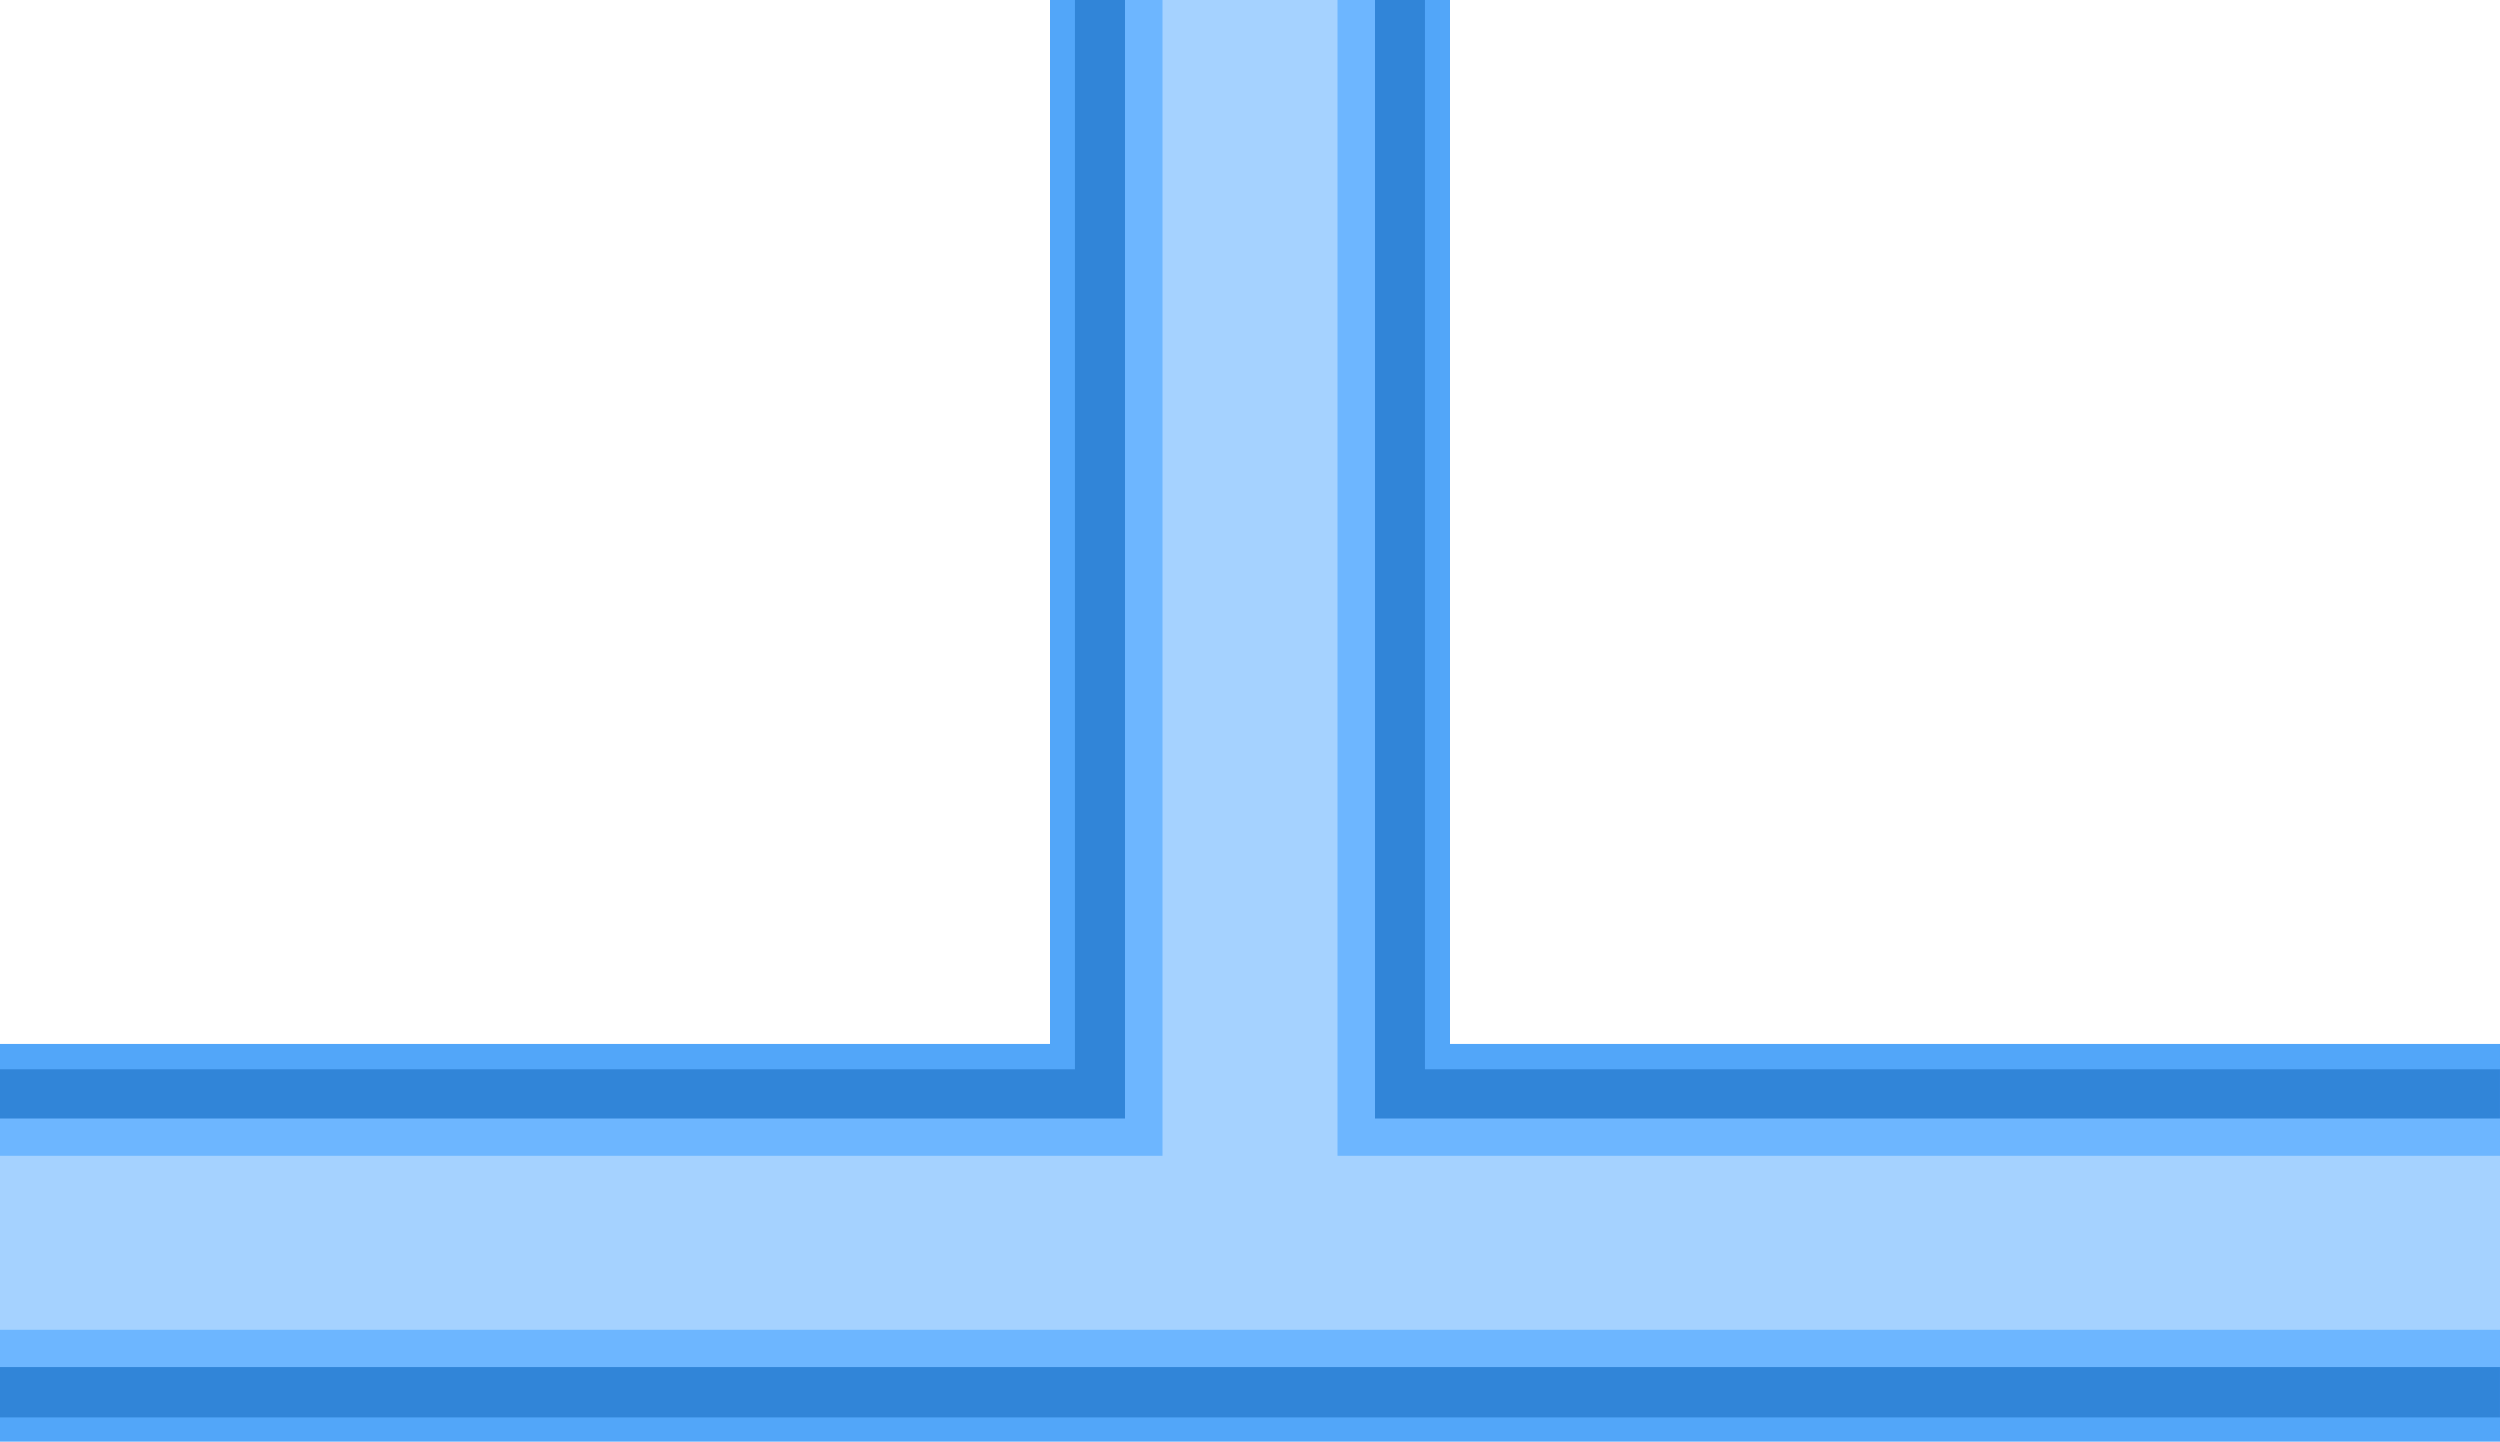 <?xml version='1.0' encoding='UTF-8' standalone='no'?>
<svg xmlns:svg="http://www.w3.org/2000/svg" version="1.2" xmlns:rdf="http://www.w3.org/1999/02/22-rdf-syntax-ns#" xmlns:xlink="http://www.w3.org/1999/xlink" xmlns:dc="http://purl.org/dc/elements/1.1/" xmlns:cc="http://creativecommons.org/ns#" width="52" xmlns="http://www.w3.org/2000/svg" height="30" xmlns:atv="http://webmi.atvise.com/2007/svgext">
 <defs/>
 <g id="id_2" atv:insensitive="true" atv:refpx="0" atv:refpy="0" transform="matrix(1,0,0,1,0,0)">
  <rect id="id_3" y="0" fill="#0000ff" fill-opacity="0" atv:refpx="26" atv:refpy="15" x="0" width="52.00" height="30.00"/>
 </g>
 <g id="id_1" atv:refpx="26" atv:refpy="15">
  <g id="layer1" atv:refpx="26" atv:refpy="15" transform="translate(-32.884,-45.244)">
   <g id="shape" atv:refpx="58.884" atv:refpy="60.244" transform="matrix(0.52,0,0,0.517,32.884,45.244)">
    <polygon id="polygon43" points="58,42 58,0 42,0 42,42 0,42 0,58 100,58 100,42 " fill="#52a6f9" atv:refpx="50" atv:refpy="29"/>
   </g>
   <polygon id="polygon46" points="62.523,67.485 62.523,45.243 55.243,45.243 55.243,67.485 32.883,67.485 32.883,74.726 84.883,74.726 84.883,67.485" fill="#3185d8" atv:refpx="58.884" atv:refpy="59.985"/>
   <g id="light" atv:refpx="58.884" atv:refpy="59.468" transform="matrix(0.52,0,0,0.517,32.884,45.244)">
    <polygon id="polygon49" points="55,45 55,0 45,0 45,45 0,45 0,55 100,55 100,45 " fill="#6db6ff" atv:refpx="50" atv:refpy="27.5"/>
   </g>
   <g id="hlight" atv:refpx="58.884" atv:refpy="59.08" transform="matrix(0.52,0,0,0.517,32.884,45.244)">
    <polygon id="polygon52" points="53.5,46.5 53.5,0 46.5,0 46.5,46.5 0,46.5 0,53.5 100,53.5 100,46.5 " fill="#a5d2ff" atv:refpx="50" atv:refpy="26.75"/>
   </g>
  </g>
 </g>
</svg>
